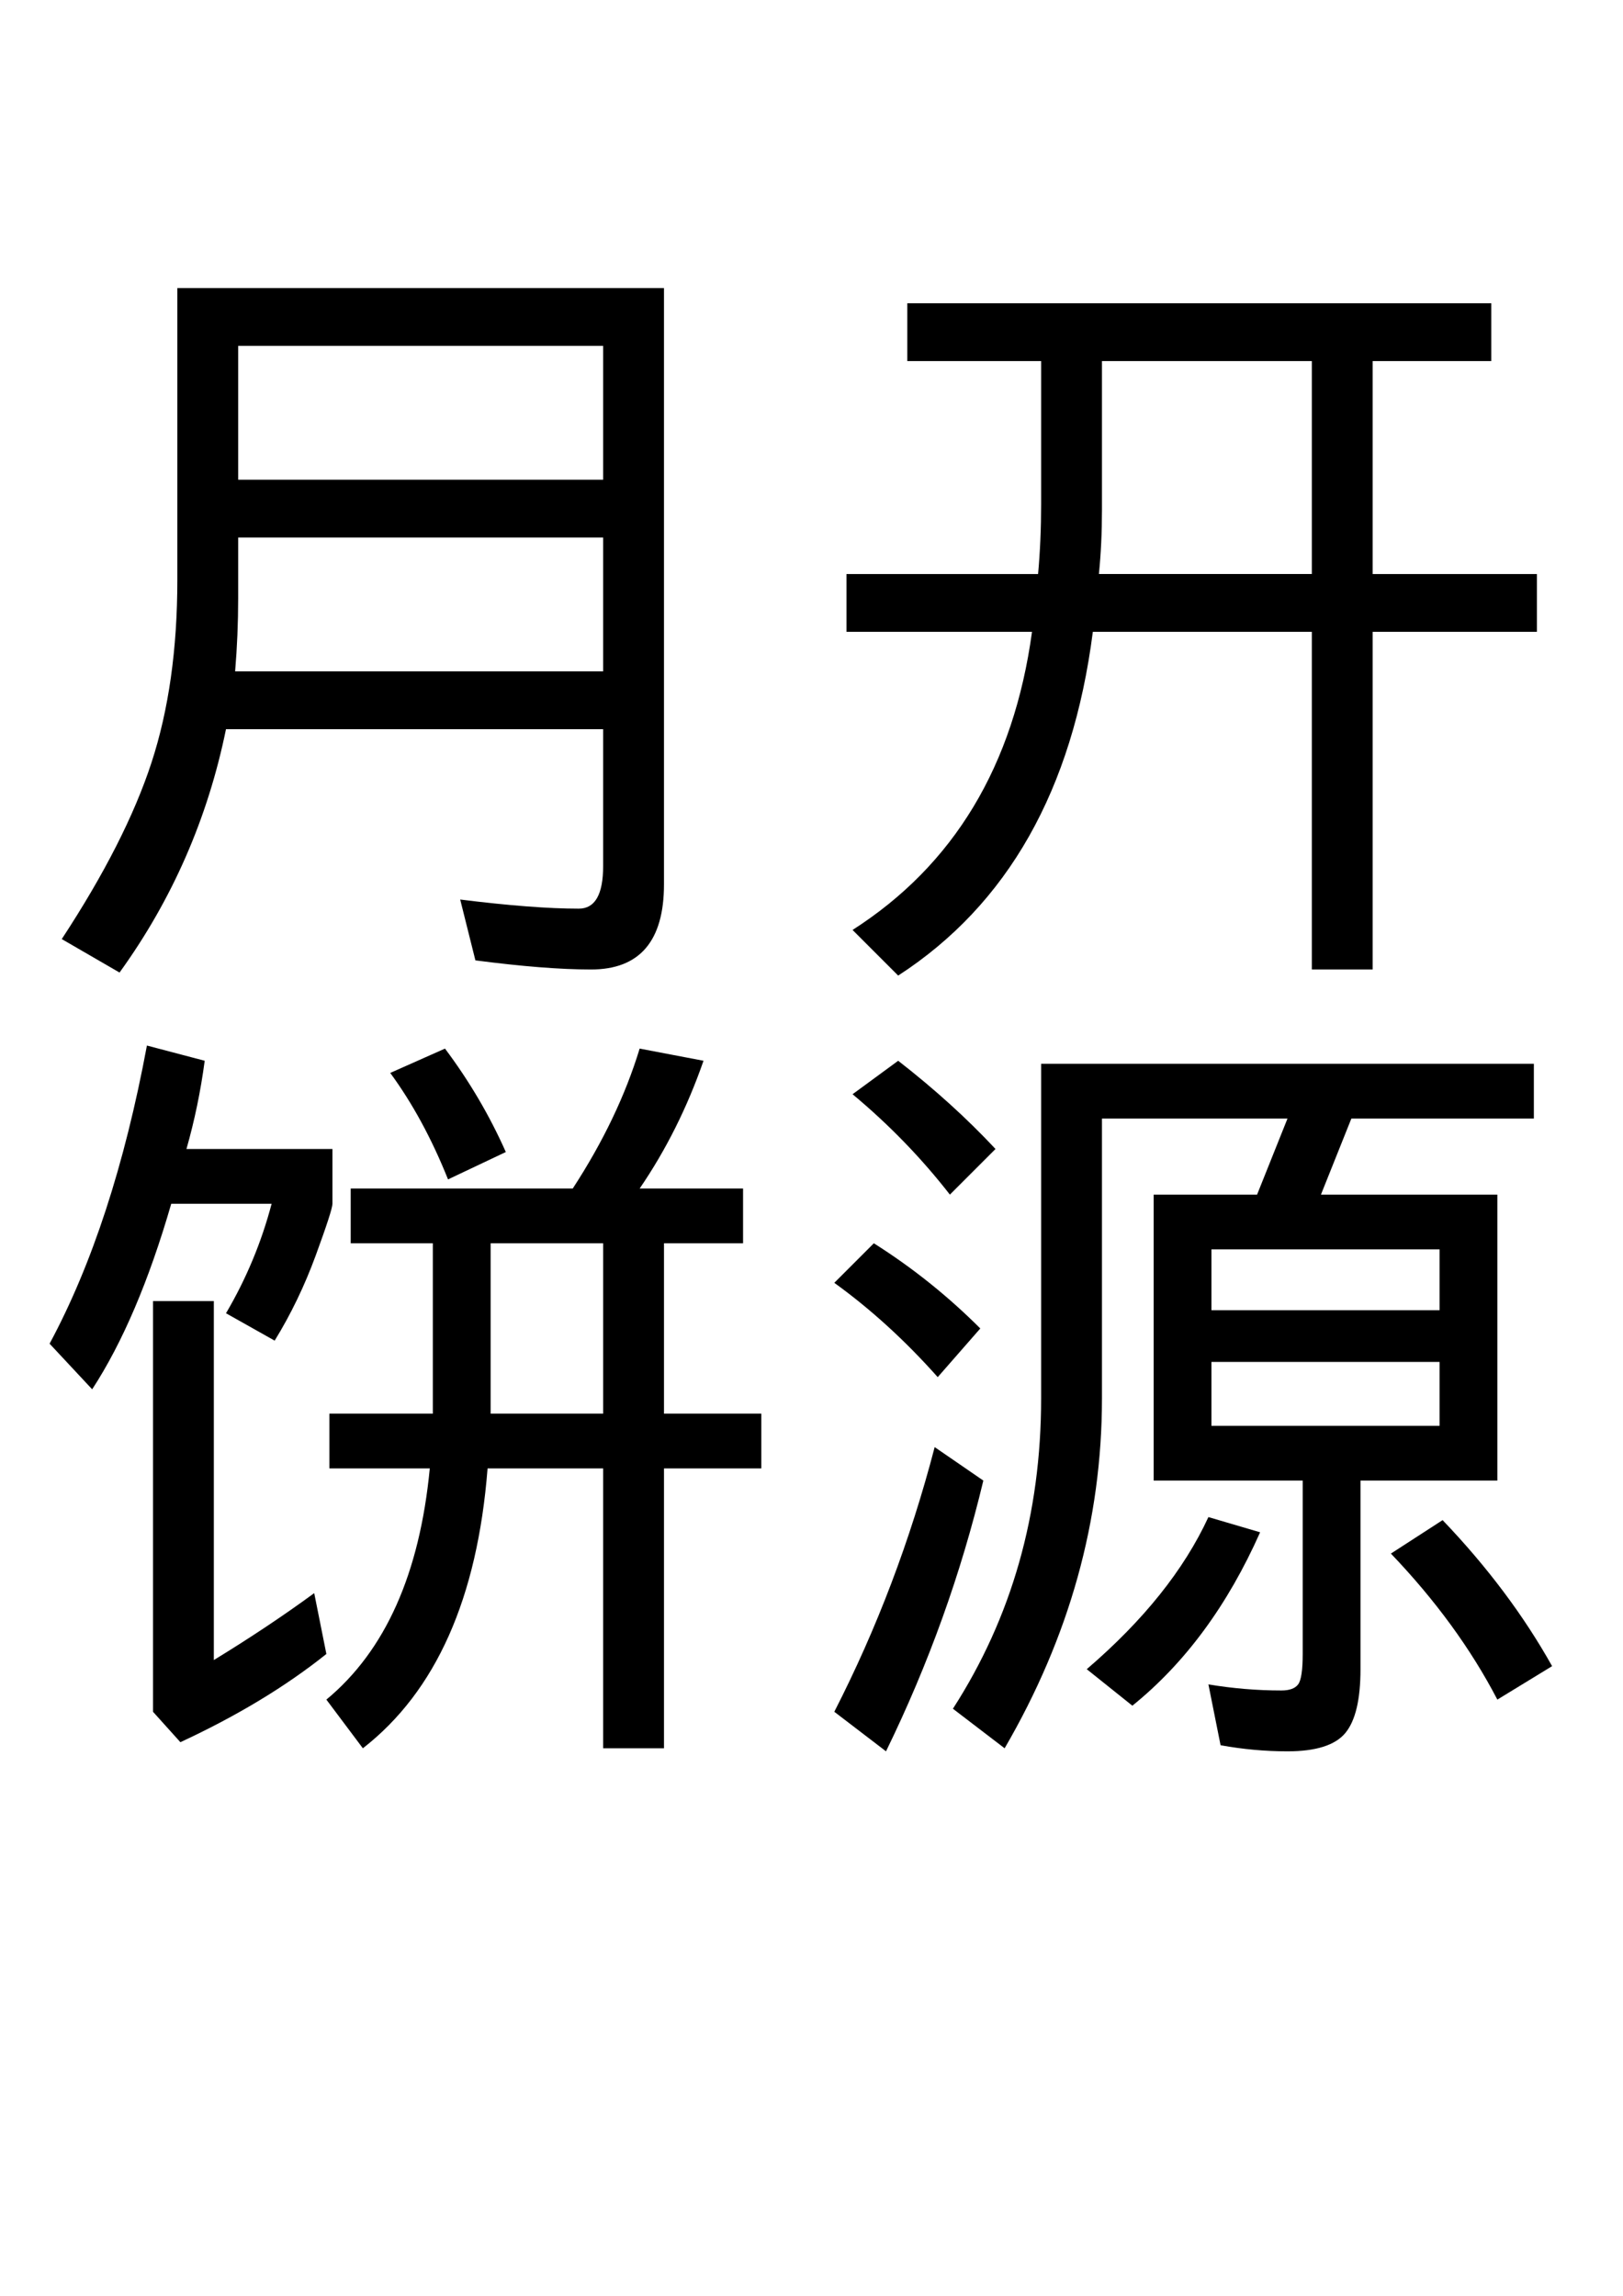 <?xml version="1.0" encoding="UTF-8" standalone="no"?>
<!-- Created with Inkscape (http://www.inkscape.org/) -->

<svg
   xmlns:dc="http://purl.org/dc/elements/1.1/"
   xmlns:cc="http://creativecommons.org/ns#"
   xmlns:rdf="http://www.w3.org/1999/02/22-rdf-syntax-ns#"
   xmlns:svg="http://www.w3.org/2000/svg"
   xmlns="http://www.w3.org/2000/svg"
   xmlns:sodipodi="http://sodipodi.sourceforge.net/DTD/sodipodi-0.dtd"
   xmlns:inkscape="http://www.inkscape.org/namespaces/inkscape"
   width="744.094"
   height="1052.362"
   id="svg2"
   version="1.1"
   inkscape:version="0.48.4 r9939"
   sodipodi:docname="mooncake.svg">
  <defs
     id="defs4" />
  <sodipodi:namedview
     id="base"
     pagecolor="#ffffff"
     bordercolor="#666666"
     borderopacity="1.0"
     inkscape:pageopacity="0.0"
     inkscape:pageshadow="2"
     inkscape:zoom="0.49497475"
     inkscape:cx="1181.601"
     inkscape:cy="715.3917"
     inkscape:document-units="px"
     inkscape:current-layer="layer1"
     showgrid="false"
     inkscape:window-width="1920"
     inkscape:window-height="1025"
     inkscape:window-x="0"
     inkscape:window-y="27"
     inkscape:window-maximized="1" />
  <g
     inkscape:label="Layer 1"
     inkscape:groupmode="layer"
     id="layer1">
    <g
       style="font-size:356.978px;font-style:normal;font-variant:normal;font-weight:bold;font-stretch:normal;text-align:start;line-height:100%;letter-spacing:0px;word-spacing:0px;writing-mode:lr-tb;text-anchor:start;fill:#000000;fill-opacity:1;stroke:none;font-family:'文泉驿微米黑';-inkscape-font-specification:'文泉驿微米黑 Bold'"
       id="text2985">
      <path
         d="m 304.413,132.046 0,273.311 c -2.9e-4,13.015 -2.789,22.776 -8.367,29.283 -5.578,6.507 -13.945,9.761 -25.1,9.761 -13.945,-3e-5 -31.608,-1.394 -52.989,-4.183 l -6.972,-27.889 c 22.311,2.789 40.439,4.183 54.383,4.183 7.437,-1e-5 11.155,-6.507 11.156,-19.522 l 0,-62.75 -172.911,0 c -8.367,40.904 -24.635,78.089 -48.806,111.556 L 28.313,430.457 C 47.835,400.709 61.547,373.75 69.449,349.58 77.351,325.409 81.302,297.52 81.302,265.913 l 0,-133.867 223.111,0 m -195.222,87.85 167.333,0 0,-61.356 -167.333,0 0,61.356 m -1.394,87.85 168.728,0 0,-61.356 -167.333,0 0,27.889 c -1e-4,11.156 -0.465,22.311 -1.394,33.467"
         style="line-height:100%;font-family:'文泉驿微米黑';-inkscape-font-specification:'文泉驿微米黑 Bold'"
         id="path3089" />
      <path
         d="m 415.969,139.018 267.734,0 0,26.494 -54.383,0 0,97.611 75.3,0 0,26.494 -75.3,0 0,154.783 -27.889,0 0,-154.783 -100.4,0 c -9.296,72.511 -39.045,125.035 -89.245,157.572 l -20.917,-20.917 c 46.481,-29.748 73.906,-75.3 82.272,-136.656 l -85.061,0 0,-26.494 87.85,0 c 0.93,-10.226 1.394,-20.917 1.394,-32.072 l 0,-65.539 -61.356,0 0,-26.494 m 89.245,26.494 0,68.328 c -1.4e-4,10.226 -0.465,19.987 -1.394,29.283 l 97.611,0 0,-97.611 -96.217,0"
         style="line-height:100%;font-family:'文泉驿微米黑';-inkscape-font-specification:'文泉驿微米黑 Bold'"
         id="path3091" />
      <path
         d="m 204.013,480.657 c 11.155,14.874 20.452,30.678 27.889,47.411 l -26.494,12.55 c -7.437,-18.592 -16.269,-34.861 -26.494,-48.806 l 25.1,-11.156 m 89.245,0 29.283,5.578 c -7.437,21.382 -17.198,40.904 -29.283,58.567 l 47.411,0 0,25.1 -36.256,0 0,78.089 44.622,0 0,25.1 -44.622,0 0,128.289 -27.889,0 0,-128.289 -52.989,0 c -4.648,59.496 -23.706,102.259 -57.172,128.289 l -16.733,-22.311 c 26.959,-22.311 42.763,-57.637 47.411,-105.978 l -46.017,0 0,-25.1 47.411,0 0,-78.089 -37.65,0 0,-25.1 101.795,0 c 13.944,-21.381 24.17,-42.763 30.678,-64.144 m -16.733,167.333 0,-78.089 -51.594,0 0,78.089 51.594,0 M 67.357,479.263 l 26.494,6.972 c -1.859,13.945 -4.648,27.424 -8.367,40.439 l 66.933,0 0,25.1 c -1.5e-4,1.859 -2.557,9.761 -7.669,23.706 -5.113,13.945 -11.388,26.959 -18.825,39.044 l -22.311,-12.55 c 9.296,-15.804 16.268,-32.537 20.917,-50.2 l -46.017,0 C 68.287,587.1 56.202,615.454 42.257,636.835 L 22.735,615.919 c 19.522,-36.255 34.396,-81.807 44.622,-136.656 m 2.789,117.133 27.889,0 0,164.545 c 16.733,-10.226 32.072,-20.452 46.017,-30.678 l 5.578,27.889 c -18.593,14.874 -40.904,28.354 -66.933,40.439 l -12.55,-13.944 0,-188.25"
         style="line-height:100%;font-family:'文泉驿微米黑';-inkscape-font-specification:'文泉驿微米黑 Bold'"
         id="path3093" />
      <path
         d="m 703.224,487.63 0,25.1 -83.667,0 -13.944,34.861 80.878,0 0,131.078 -62.75,0 0,86.456 c -2.6e-4,13.944 -2.324,23.706 -6.972,29.283 -4.648,5.578 -13.48,8.367 -26.494,8.367 -10.226,-3e-5 -20.452,-0.93 -30.678,-2.789 L 554.019,772.097 c 11.155,1.859 22.311,2.789 33.467,2.789 3.718,0 6.275,-0.93 7.669,-2.789 1.394,-1.859 2.091,-6.507 2.092,-13.944 l 0,-79.483 -68.328,0 0,-131.078 47.411,0 13.944,-34.861 -85.061,0 0,128.289 c -1.4e-4,55.778 -14.874,109.232 -44.622,160.361 l -23.706,-18.128 c 26.959,-41.833 40.439,-89.244 40.439,-142.233 l 0,-153.389 225.9,0 m -147.811,112.95 104.583,0 0,-27.889 -104.583,0 0,27.889 m 0,52.989 104.583,0 0,-29.283 -104.583,0 0,29.283 m -1.394,41.833 23.706,6.972 c -14.874,33.467 -34.397,59.961 -58.567,79.483 l -20.917,-16.733 c 26.029,-22.311 44.622,-45.552 55.778,-69.722 m 107.372,1.394 c 20.452,21.382 37.185,43.693 50.2,66.933 l -25.1,15.339 c -12.085,-23.241 -28.354,-45.552 -48.806,-66.933 l 23.706,-15.339 M 411.785,486.235 c 16.733,13.015 31.607,26.495 44.622,40.439 l -20.917,20.917 c -13.015,-16.733 -27.889,-32.072 -44.622,-46.017 l 20.917,-15.339 m -11.156,83.667 c 17.663,11.156 33.931,24.171 48.806,39.044 l -19.522,22.311 C 415.039,614.524 399.235,600.115 382.502,588.03 l 18.128,-18.128 m 27.889,93.428 22.311,15.339 c -10.226,42.763 -25.1,84.132 -44.622,124.106 l -23.706,-18.128 c 19.522,-38.115 34.861,-78.554 46.017,-121.317"
         style="line-height:100%;font-family:'文泉驿微米黑';-inkscape-font-specification:'文泉驿微米黑 Bold'"
         id="path3095" />
    </g>
  </g>
</svg>
